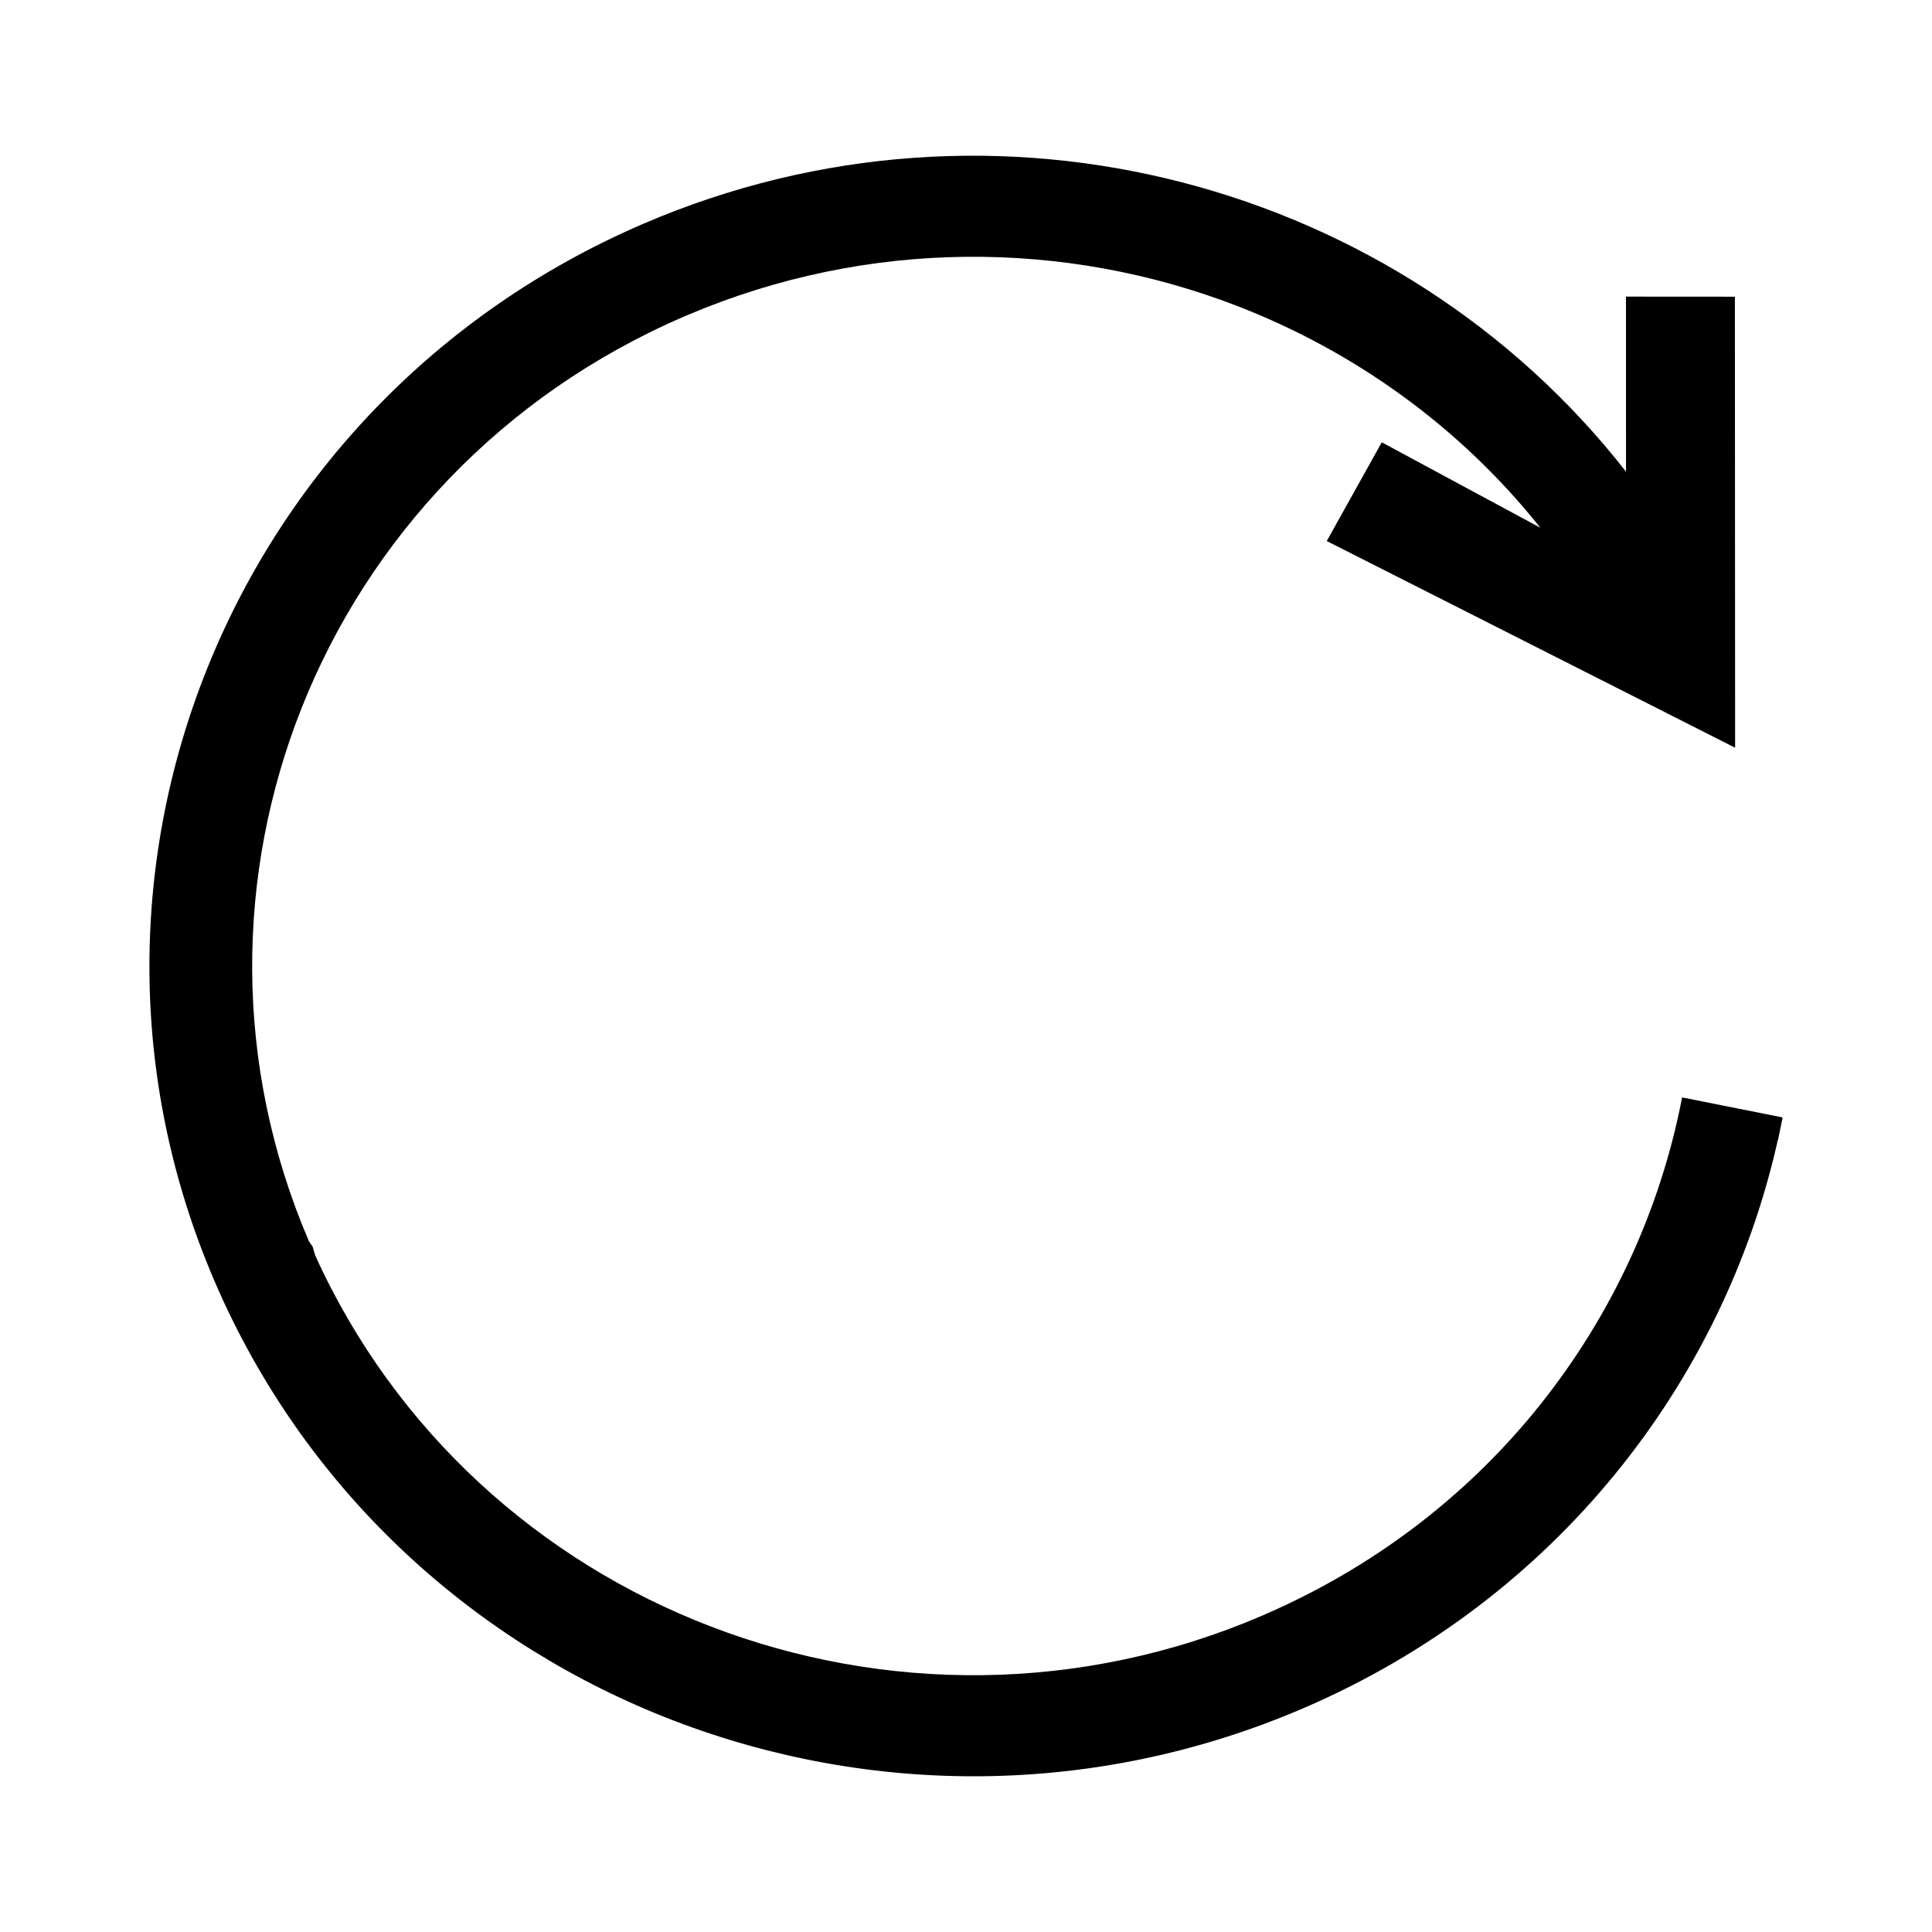 <?xml version="1.0" encoding="UTF-8"?>
<!DOCTYPE svg PUBLIC "-//W3C//DTD SVG 1.1//EN" "http://www.w3.org/Graphics/SVG/1.1/DTD/svg11.dtd">
<!-- Creator: CorelDRAW X8 -->
<svg xmlns="http://www.w3.org/2000/svg" xml:space="preserve" width="64px" height="64px" version="1.1" shape-rendering="geometricPrecision" text-rendering="geometricPrecision" image-rendering="optimizeQuality" fill-rule="evenodd" clip-rule="evenodd"
viewBox="0 0 6400000 6400000"
 xmlns:xlink="http://www.w3.org/1999/xlink">
 <g id="Warstwa_x0020_1">
  <path fill="{color}" d="M5102661 1748289c-266932,-335083 -617724,-586070 -1008201,-736190 -565401,-217089 -1215015,-223703 -1816204,31300l-13228 5669c-603905,260318 -1043399,736190 -1265449,1295095 -218506,550400 -227365,1181825 23859,1767895l12283 17717 8268 28701c266106,586189 746584,1012926 1310213,1229307 569417,218861 1224346,223821 1828960,-36615l8386 -3779c358941,-156144 659181,-387997 888908,-667450 241657,-293980 407486,-640637 484258,-1007610l7559 -36969 332957 66260 -7559 36969 -7559 36851 -591 0c-181065,808947 -739497,1524586 -1570177,1882464 -1380253,594811 -2989406,-23386 -3594256,-1380962 -604850,-1357457 23740,-2939918 1404111,-3534846 1172613,-505400 2510346,-135002 3257166,820285l-118 -579810 360832 236 708 1494113 -1352733 -684693 182246 -327051 525361 283113z"/>
 </g>
</svg>

